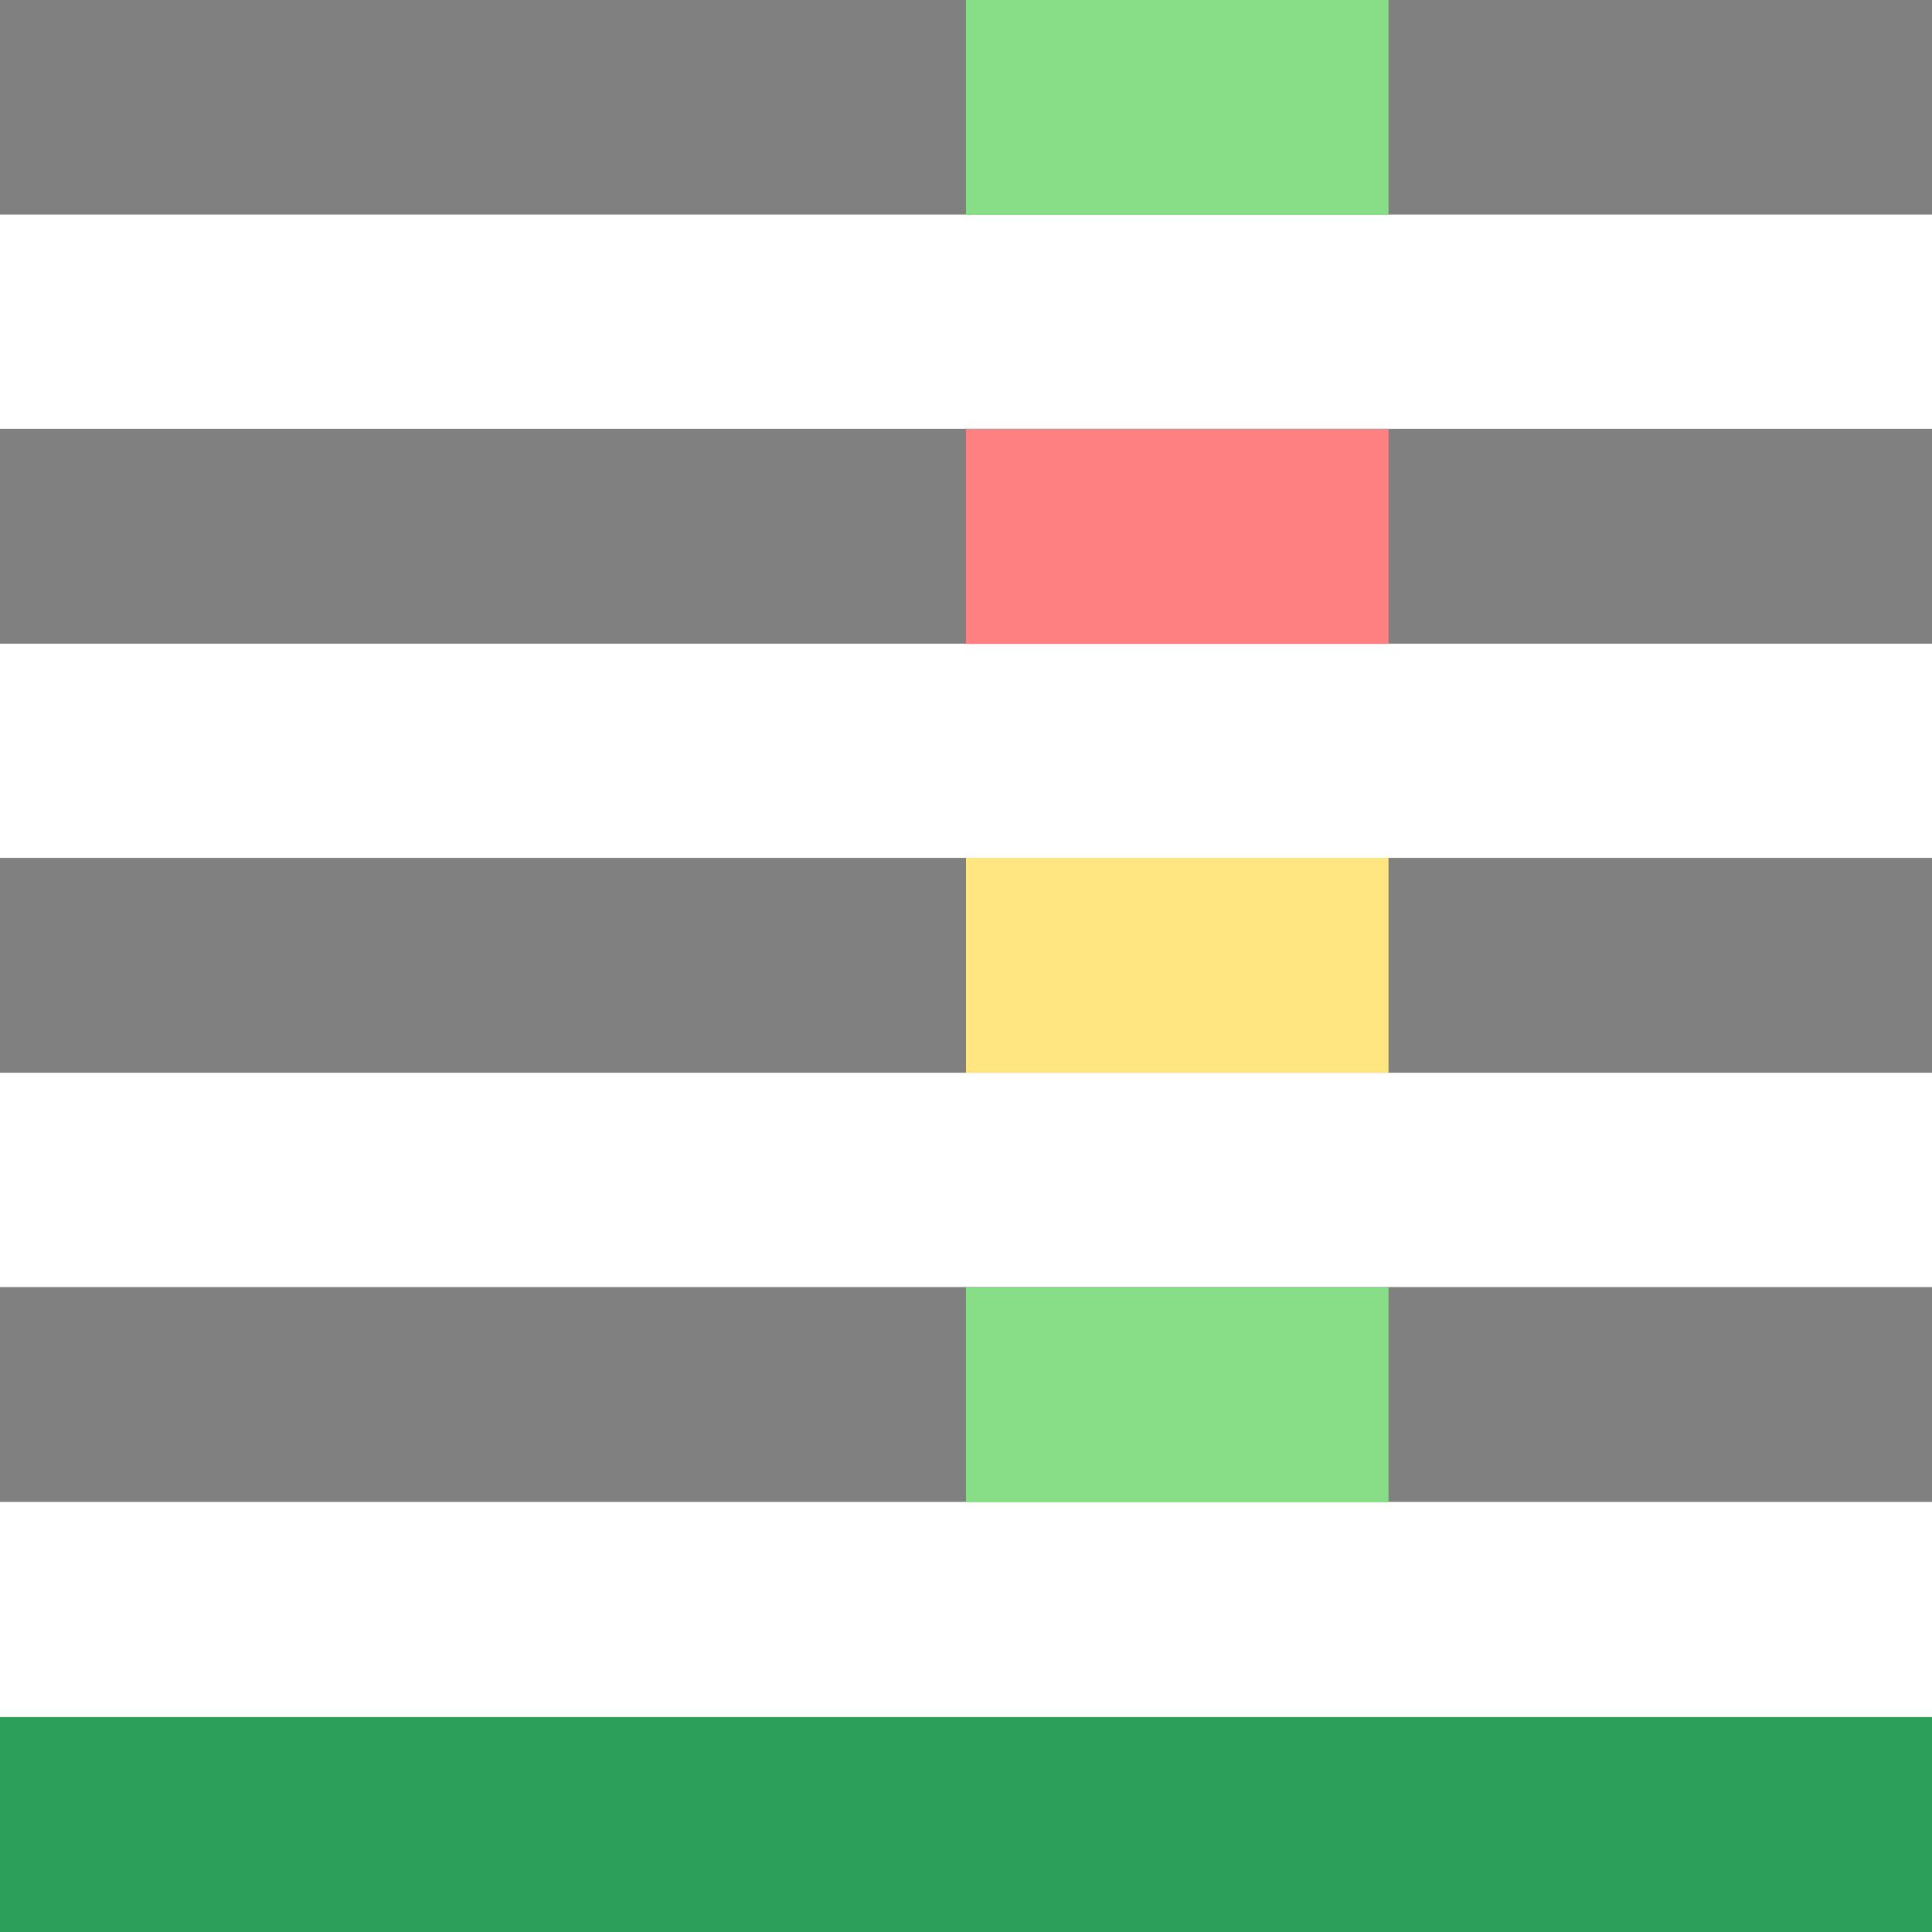 <?xml version="1.0" encoding="UTF-8" standalone="no"?>
<svg
   xmlns:dc="http://purl.org/dc/elements/1.1/"
   xmlns:cc="http://creativecommons.org/ns#"
   xmlns:rdf="http://www.w3.org/1999/02/22-rdf-syntax-ns#"
   xmlns:svg="http://www.w3.org/2000/svg"
   xmlns="http://www.w3.org/2000/svg"
   xmlns:sodipodi="http://sodipodi.sourceforge.net/DTD/sodipodi-0.dtd"
   xmlns:inkscape="http://www.inkscape.org/namespaces/inkscape"
   inkscape:export-ydpi="80.102272"
   inkscape:export-xdpi="80.102272"
   inkscape:export-filename="C:\work\repos\financemanager\financemanagerapp\src\main\resources\META-INF\resources\images\logo.png"
   width="269.655"
   height="269.655"
   viewBox="0 0 71.346 71.346"
   version="1.1"
   id="svg8"
   inkscape:version="1.0 (4035a4fb49, 2020-05-01)"
   sodipodi:docname="financemanager_logo.svg">
  <defs
     id="defs2" />
  <sodipodi:namedview
     units="px"
     id="base"
     pagecolor="#ffffff"
     bordercolor="#666666"
     borderopacity="1.0"
     inkscape:pageopacity="0.0"
     inkscape:pageshadow="2"
     inkscape:zoom="1.4142136"
     inkscape:cx="351.18285"
     inkscape:cy="174.07968"
     inkscape:document-units="mm"
     inkscape:current-layer="layer1"
     inkscape:document-rotation="0"
     showgrid="false"
     inkscape:window-width="1920"
     inkscape:window-height="1001"
     inkscape:window-x="-9"
     inkscape:window-y="-9"
     inkscape:window-maximized="1"
     fit-margin-top="0"
     fit-margin-left="0"
     fit-margin-right="0"
     fit-margin-bottom="0" />
  <g
     inkscape:label="Layer 1"
     inkscape:groupmode="layer"
     id="layer1"
     transform="translate(-58.634,-87.594)">
    <path
       id="path947"
       style="fill:#2ca05a;stroke:none;stroke-width:1.512;stroke-linecap:round;stroke-linejoin:round"
       d="M 129.98,158.94 H 58.634 v -7.938 H 129.98 Z" />
    <g
       transform="matrix(1,0,0,0.933,0,5.855)"
       id="g879">
      <path
         id="rect864"
         style="fill:#808080;stroke:none;stroke-width:1.565;stroke-linecap:round;stroke-linejoin:round"
         d="M 129.98,96.1 H 58.634 v -8.506 h 71.346 z" />
      <path
         d="m 109.91,96.1 v -8.505 H 94.307 v 8.505 z"
         style="fill:#87de87;fill-opacity:1;stroke:none;stroke-width:2.043;stroke-linecap:round;stroke-linejoin:round"
         id="path937" />
    </g>
    <g
       transform="matrix(1,0,0,0.933,0,5.831)"
       id="g883">
      <path
         id="rect860"
         style="fill:#808080;stroke:none;stroke-width:1.565;stroke-linecap:round;stroke-linejoin:round"
         d="M 129.98,113.111 H 58.634 v -8.505 h 71.346 z" />
      <path
         d="m 109.91,113.111 v -8.506 H 94.307 v 8.506 z"
         style="fill:#ff8080;fill-opacity:1;stroke:none;stroke-width:2.043;stroke-linecap:round;stroke-linejoin:round"
         id="path1117" />
    </g>
    <g
       transform="matrix(1,0,0,0.933,0,5.805)"
       id="g887">
      <path
         id="rect856"
         style="fill:#808080;stroke:none;stroke-width:1.565;stroke-linecap:round;stroke-linejoin:round"
         d="M 129.98,130.122 H 58.634 v -8.505 h 71.346 z" />
      <path
         id="path1121"
         style="fill:#ffe680;fill-opacity:1;stroke:none;stroke-width:2.042;stroke-linecap:round;stroke-linejoin:round"
         d="m 109.91,130.122 v -8.506 H 94.307 v 8.506 z" />
    </g>
    <g
       transform="matrix(1,0,0,0.933,0,5.783)"
       id="g891">
      <path
         id="rect835-3"
         style="fill:#808080;stroke:none;stroke-width:1.565;stroke-linecap:round;stroke-linejoin:round"
         d="M 129.98,147.133 H 58.634 v -8.505 h 71.346 z" />
      <path
         id="path1131"
         style="fill:#87de87;fill-opacity:1;stroke:none;stroke-width:2.042;stroke-linecap:round;stroke-linejoin:round"
         d="m 109.91,147.133 v -8.505 H 94.307 v 8.505 z" />
    </g>
  </g>
</svg>
